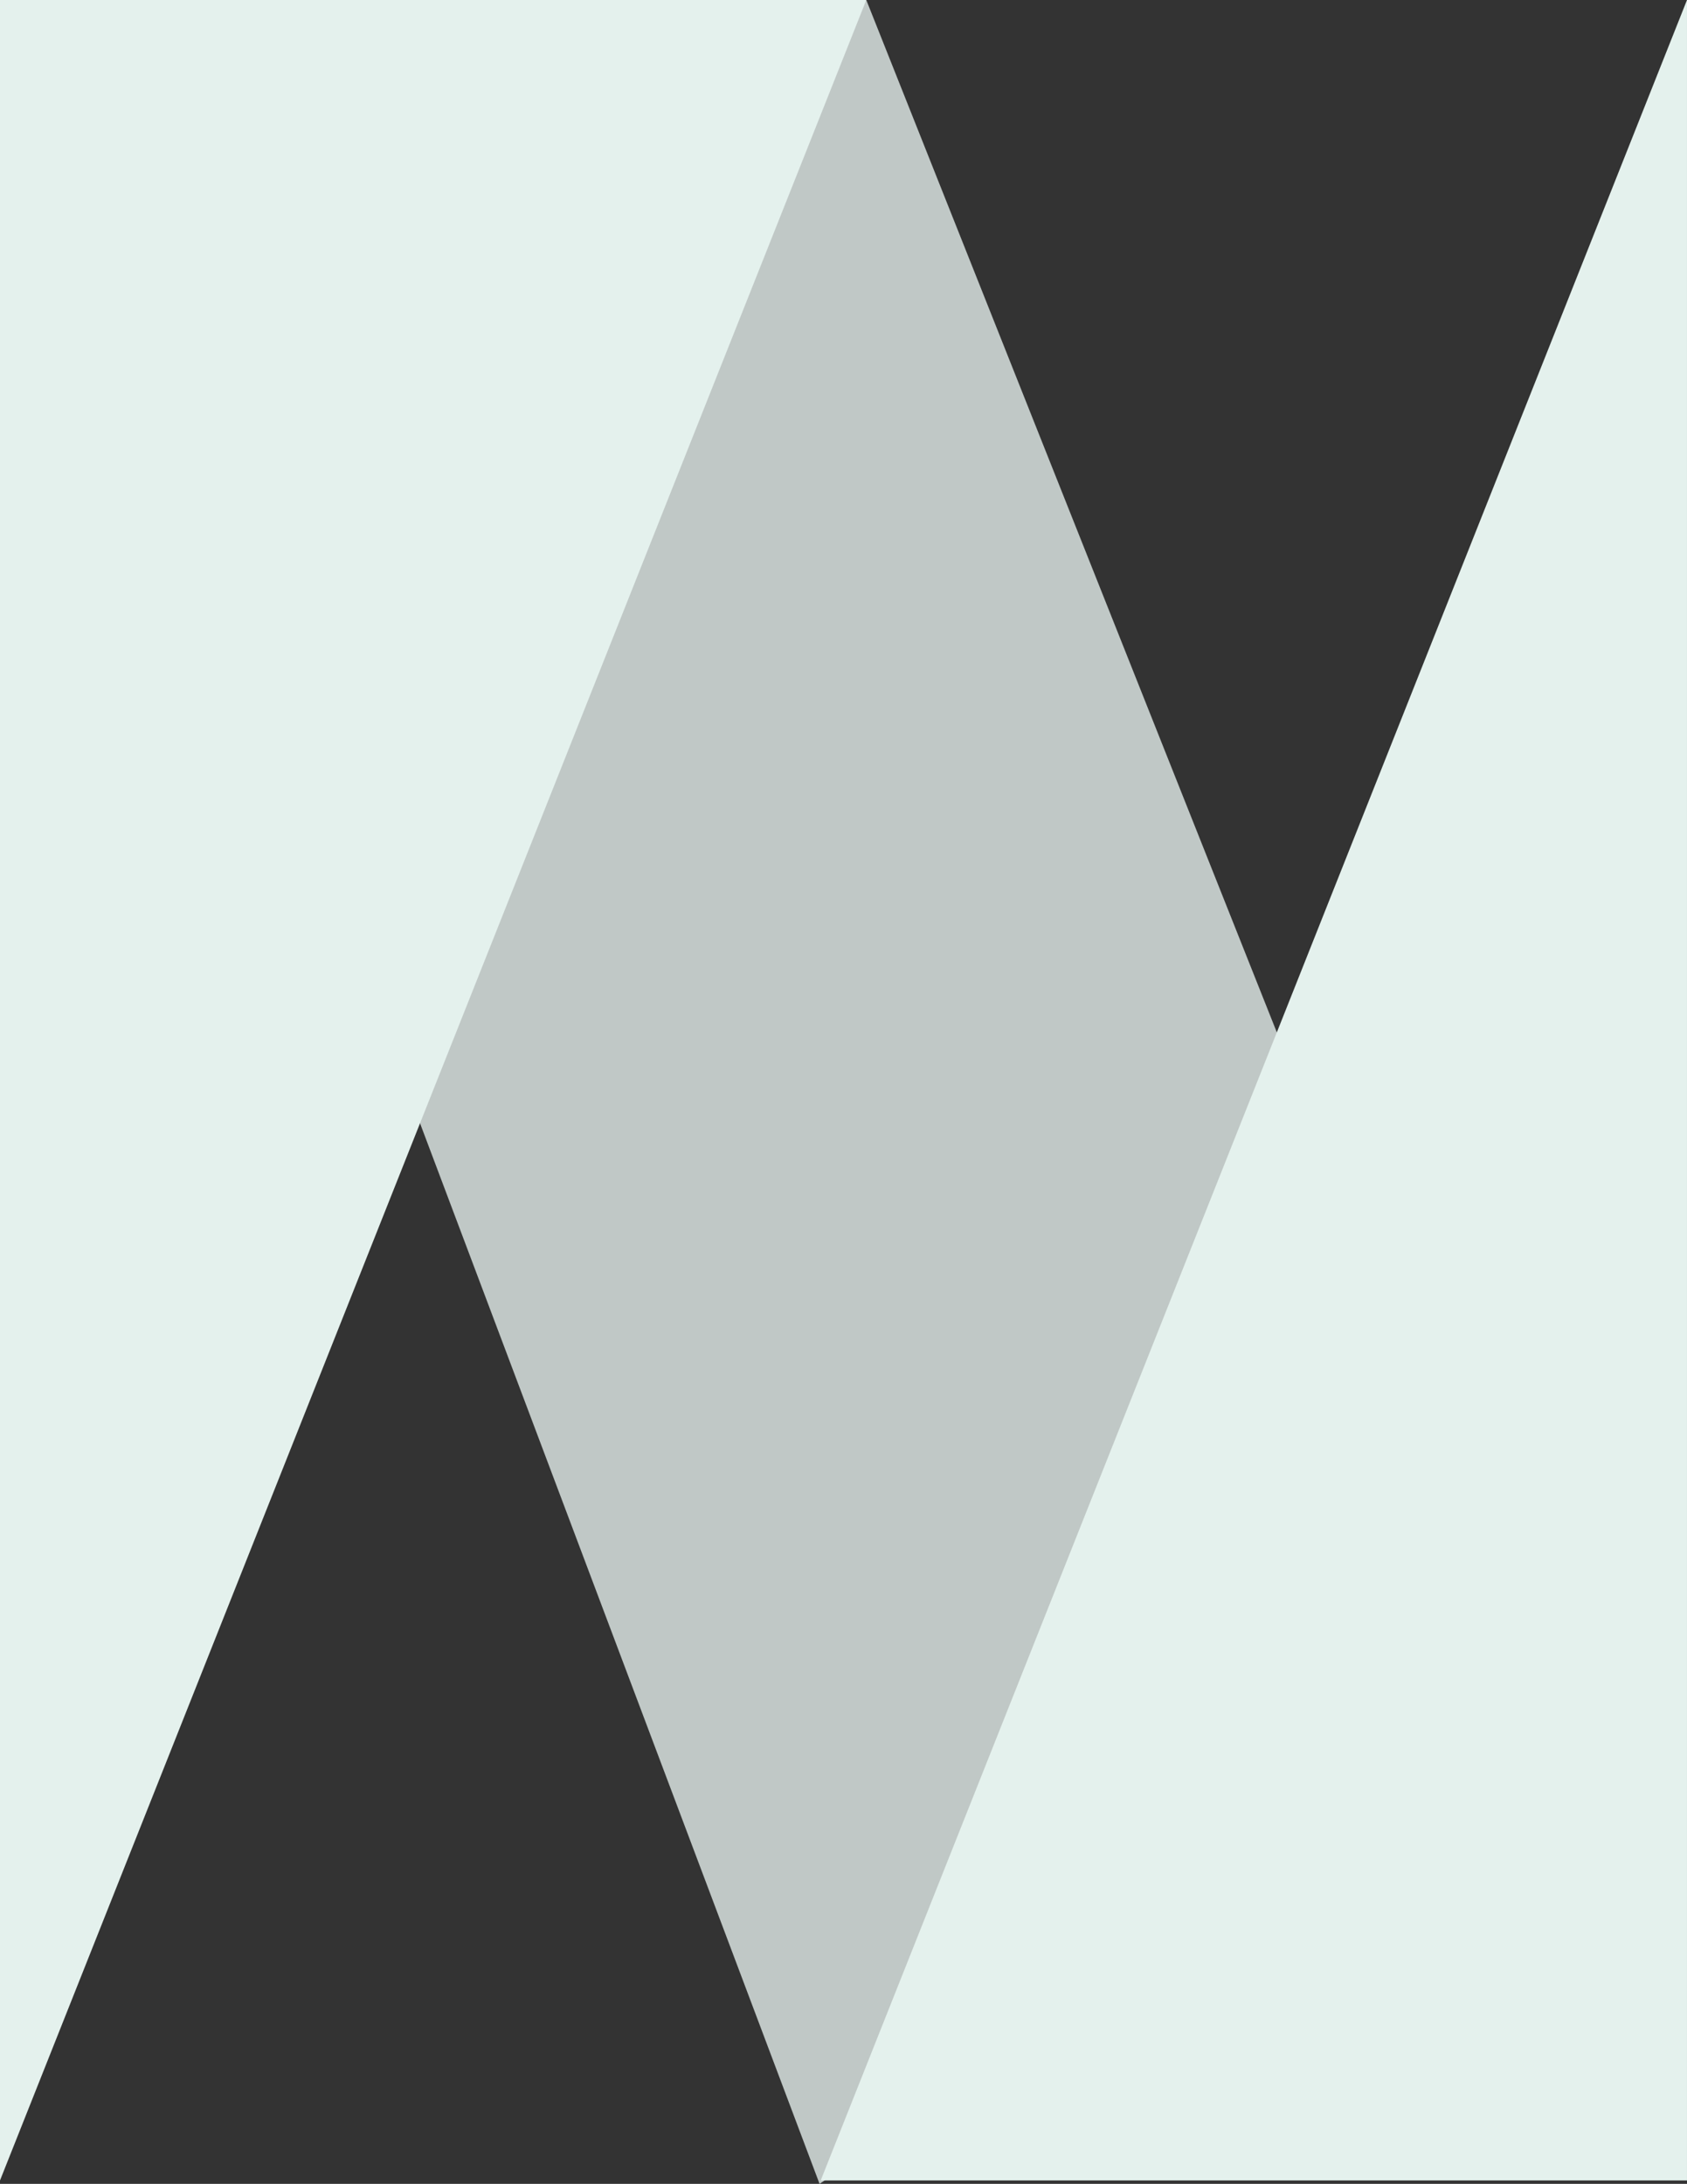 <svg xmlns="http://www.w3.org/2000/svg" width="246.667" height="319.167" viewBox="0 0 246.667 319.167">
  <rect x="0" y="0" width="246.667" height="319.167" fill="#333333" stroke="none"/>
  <g id="Group_24" data-name="Group 24" transform="translate(-574.667 542.667)">
    <path id="Path_6" data-name="Path 6" d="M945.333-542.667l98.667,248L938.5-223.5l-75-199Z" transform="translate(-244)" fill="#c0c8c6"/>
    <path id="Path_7" data-name="Path 7" d="M1065.333-542.667V-224H938.667Z" transform="translate(-244)" fill="#e4f1ed"/>
    <path id="Path_8" data-name="Path 8" d="M1065.333-542.667V-224H938.667Z" transform="translate(1640 -766.667) rotate(180)" fill="#e4f1ed"/>
  </g>
</svg>
